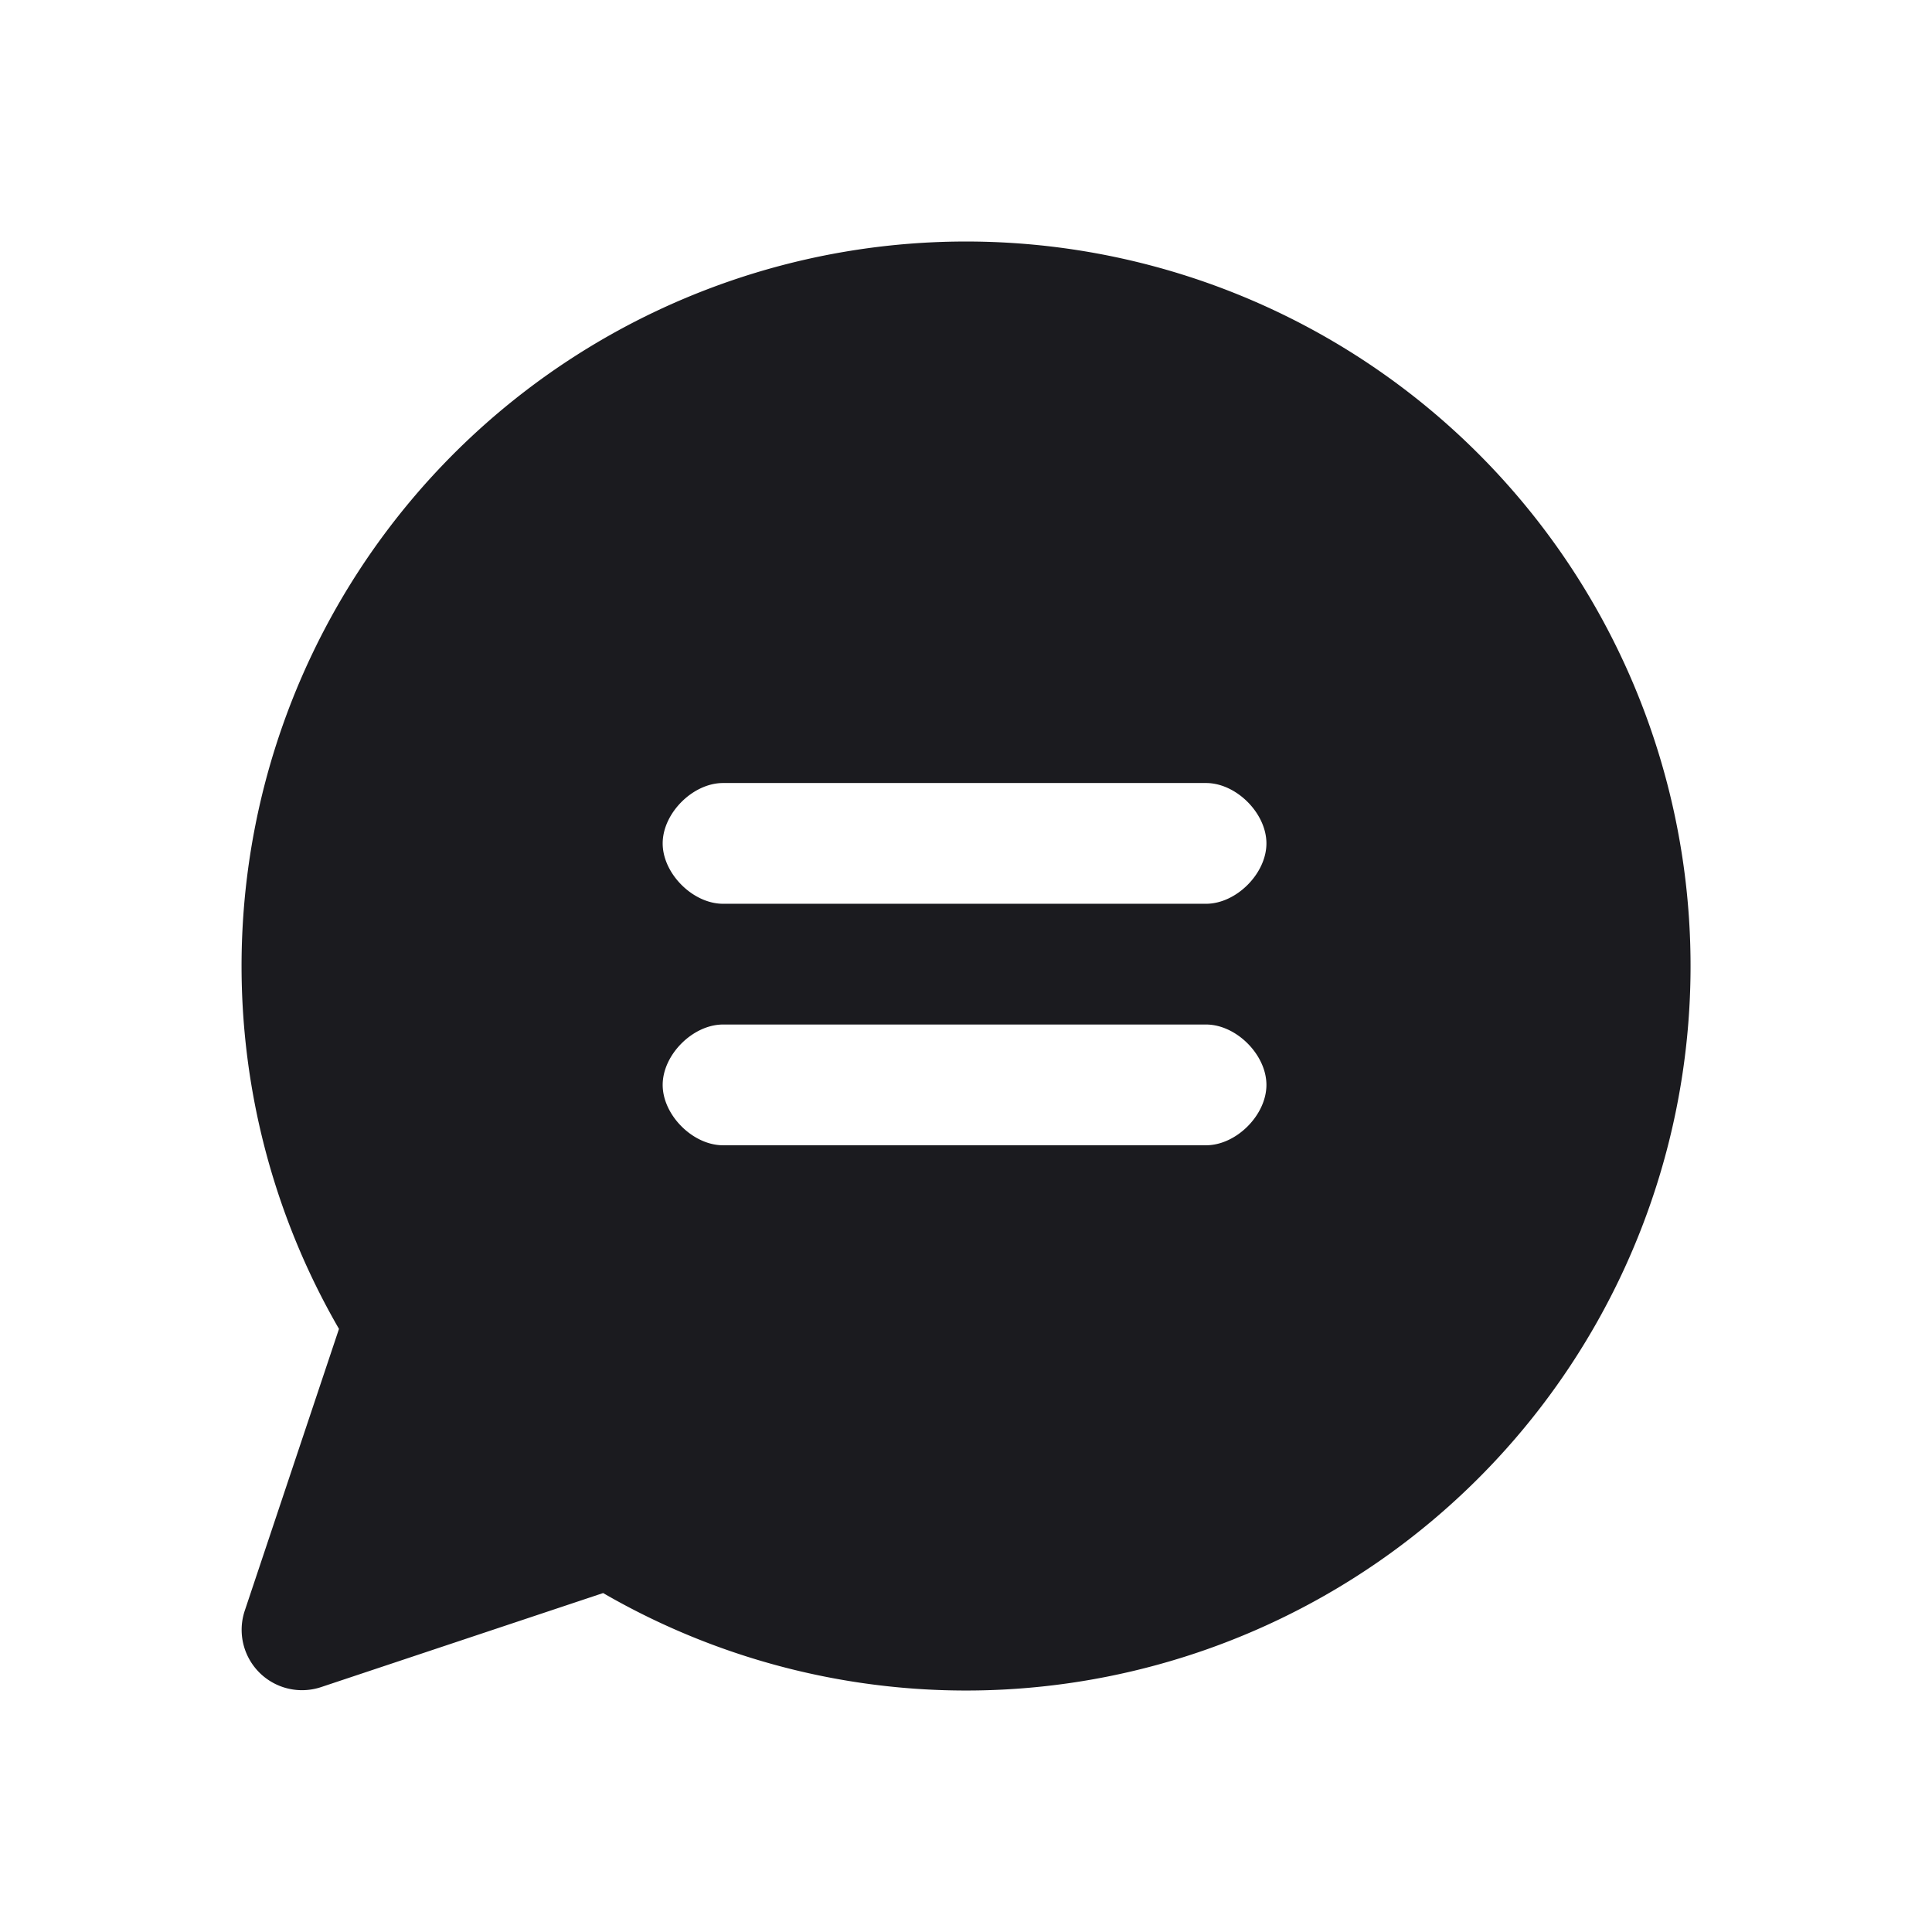 <svg width="24" height="24" viewBox="0 0 24 24" fill="none" xmlns="http://www.w3.org/2000/svg">
  <path fill-rule="evenodd" clip-rule="evenodd" d="M7.493 19.79a9 9 0 1 0-3.282-3.282L3.04 20.01a.75.75 0 0 0 .948.948l3.506-1.169Zm7.489-7.063h-6c-.375 0-.75.375-.75.75s.375.75.75.75h6c.375 0 .75-.375.75-.75s-.375-.75-.75-.75Zm0-3h-6c-.375 0-.75.375-.75.75s.375.75.75.75h6c.375 0 .75-.375.75-.75s-.375-.75-.75-.75Z" fill="#1B1B1F"/>
</svg>
